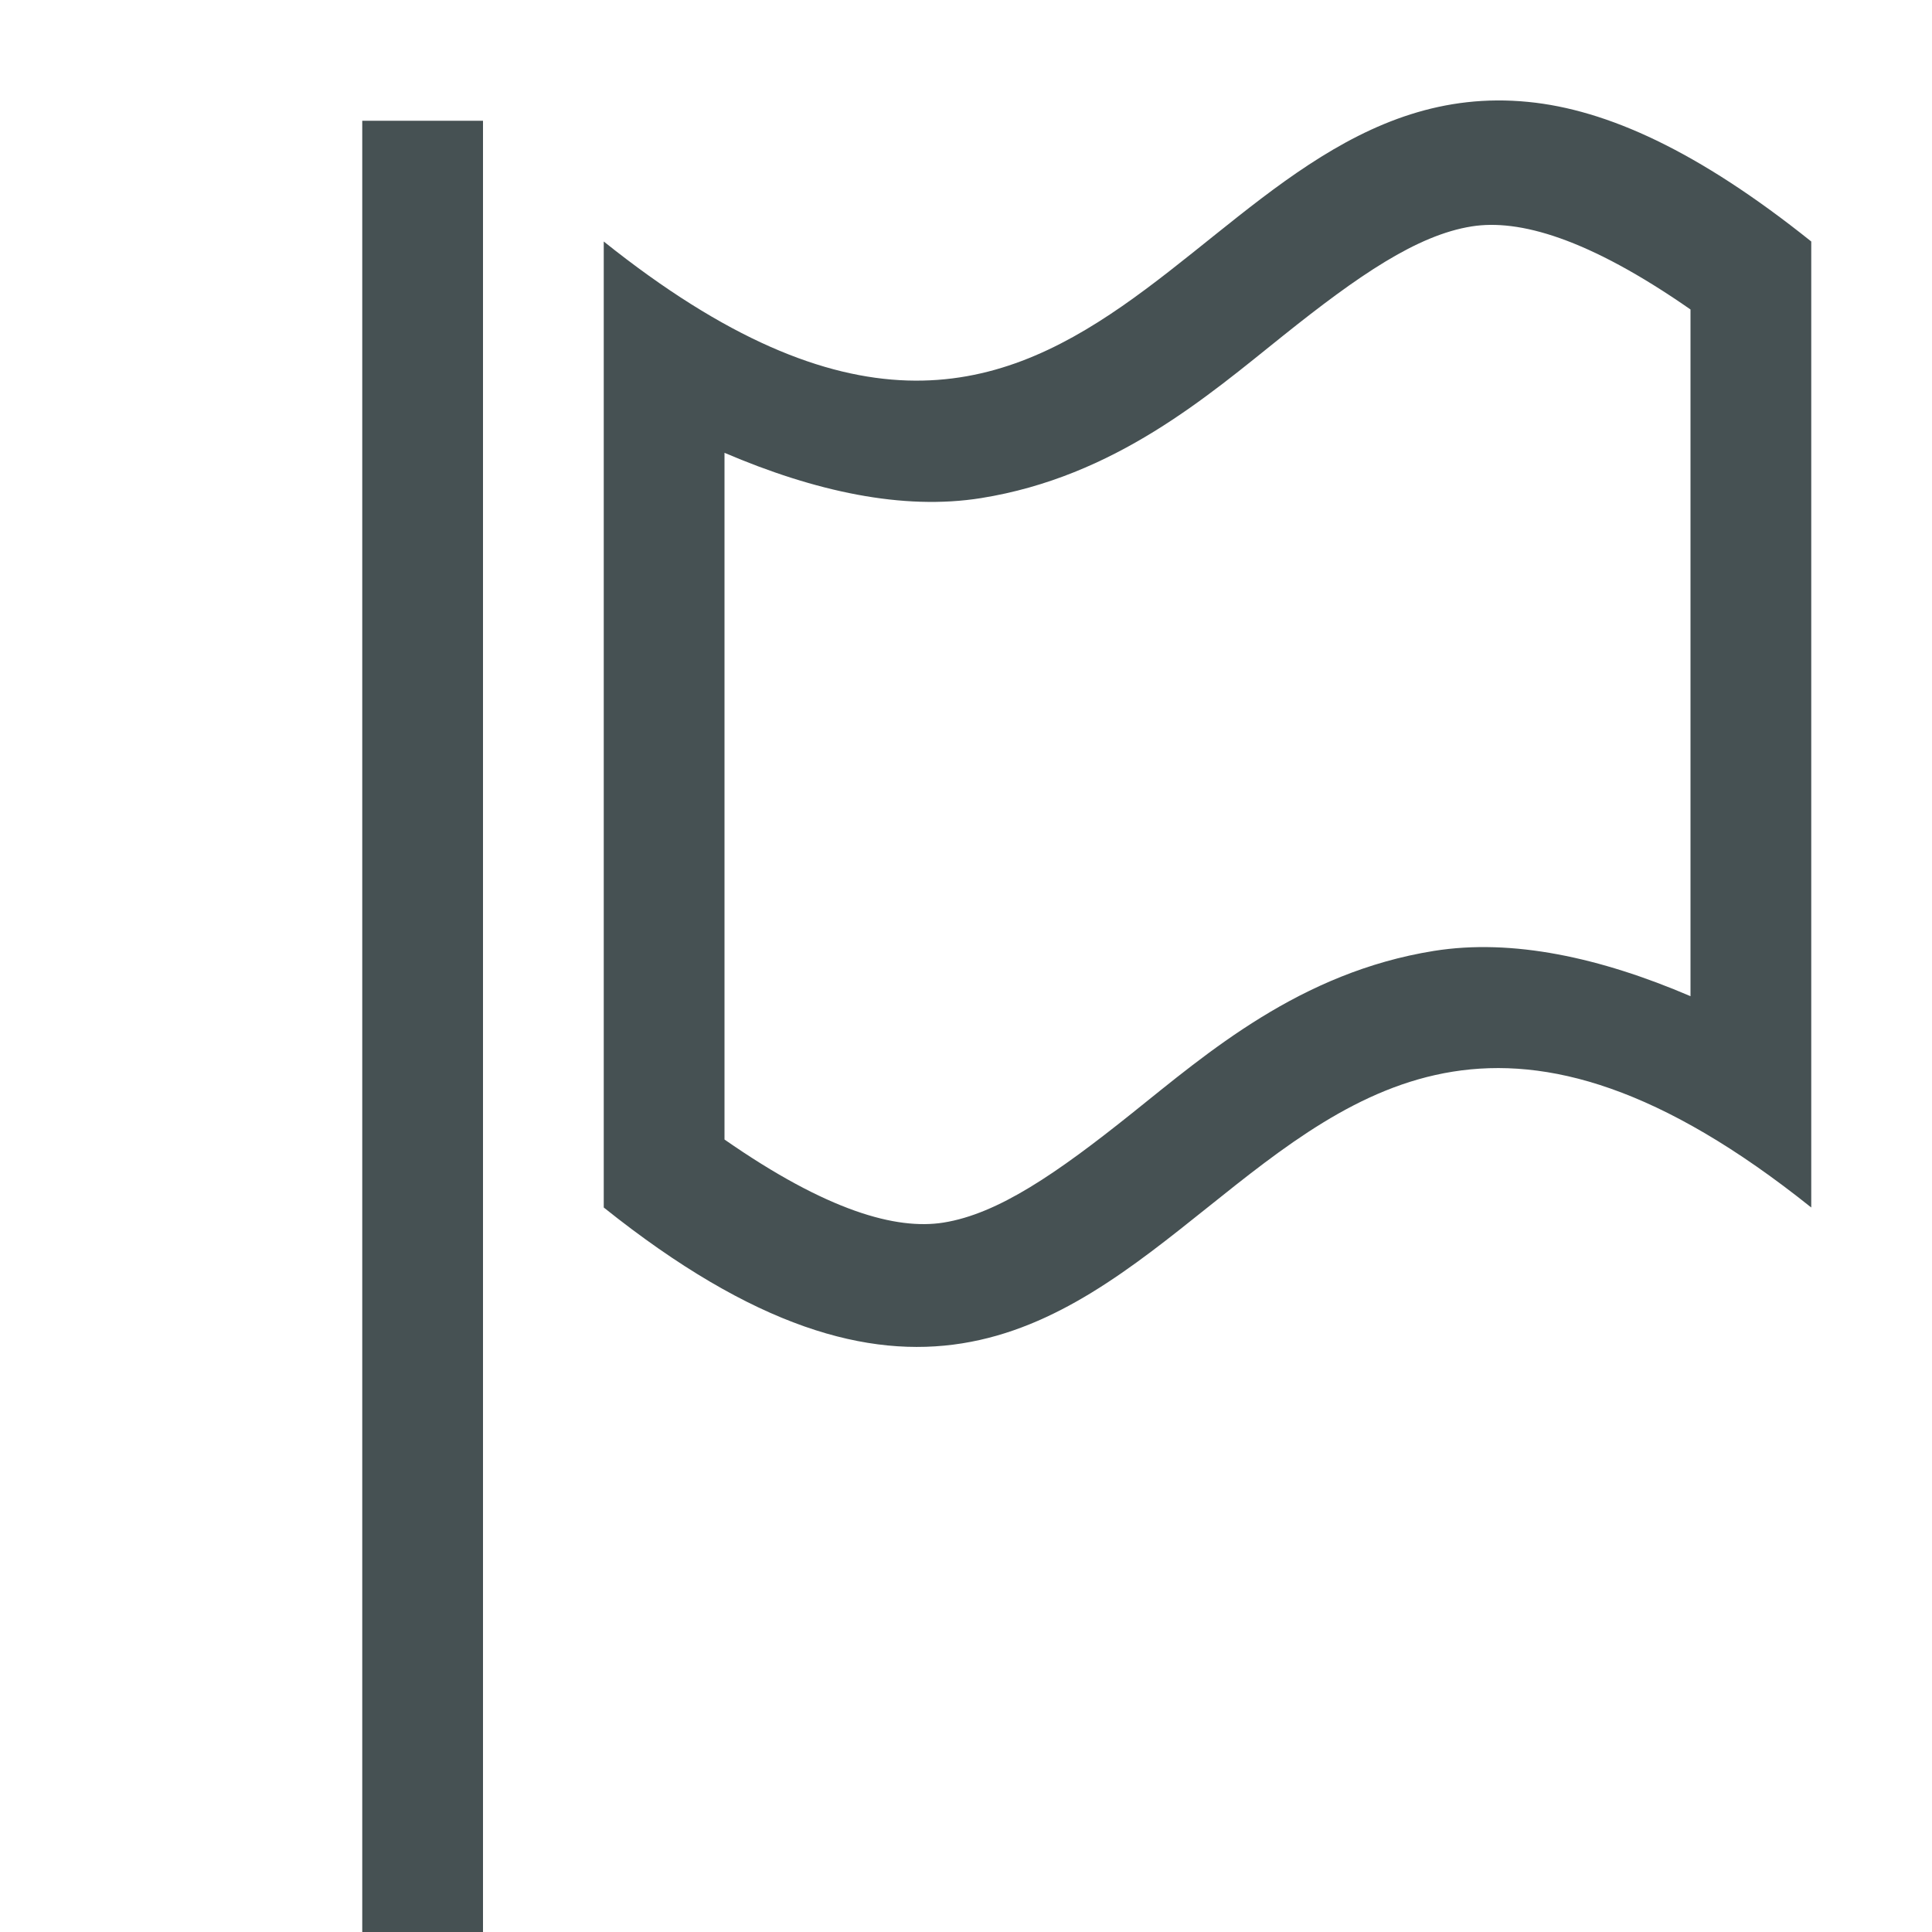 <svg xmlns="http://www.w3.org/2000/svg" height="16" width="16" fill="#465153" xmlns:v="https://vecta.io/nano"><path d="M3 1h1v15H3zm9.656-.156C9.832.564 9.063 5.25 5 2v8c5 4 5-4 10 0V2c-.937-.75-1.692-1.092-2.344-1.156zm-.468 1.031c.39-.062.96.095 1.812.688V8.25c-.747-.32-1.475-.479-2.125-.375-1.11.178-1.875.844-2.5 1.344s-1.11.834-1.562.906c-.39.062-.961-.095-1.813-.688V3.75c.748.32 1.475.479 2.125.375 1.11-.178 1.875-.844 2.5-1.344s1.11-.834 1.563-.906z"/></svg>